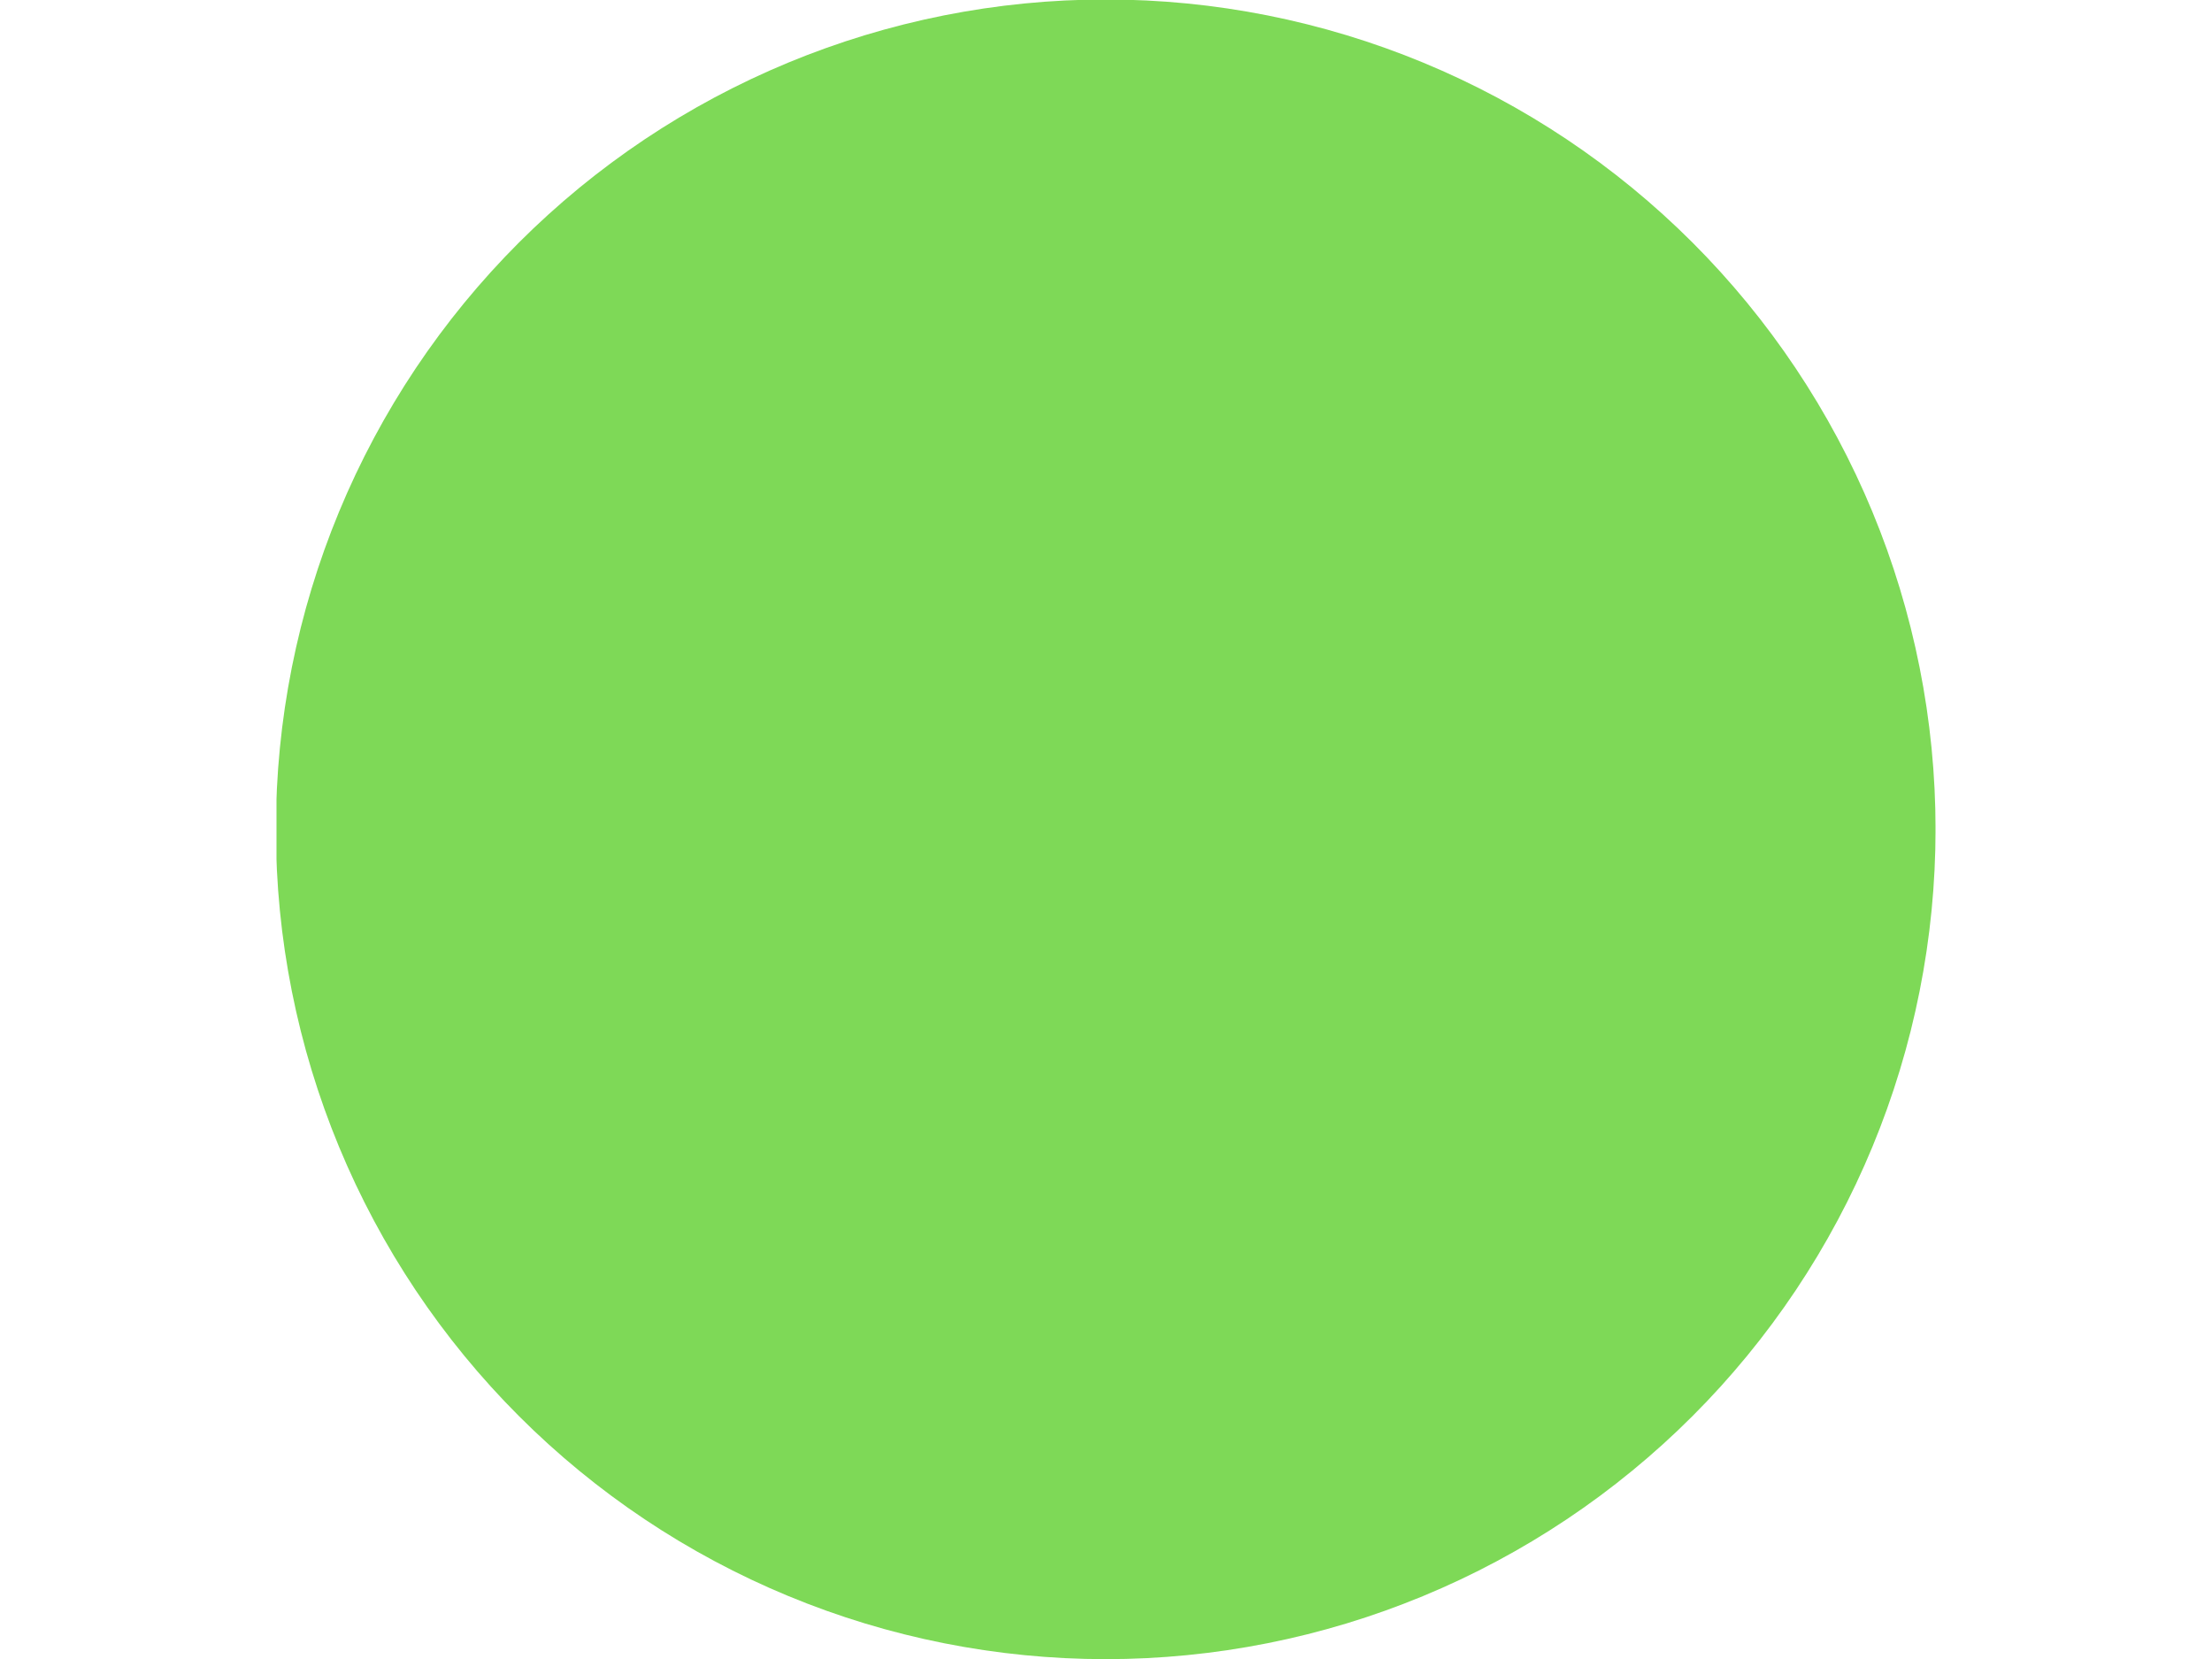 <svg xmlns="http://www.w3.org/2000/svg" xmlns:xlink="http://www.w3.org/1999/xlink" width="1024" zoomAndPan="magnify" viewBox="0 0 768 576" height="768" preserveAspectRatio="xMidYMid meet" version="1.0"><defs><clipPath id="9a580df4cf"><path d="M 96 0 L 672 0 L 672 576 L 96 576 Z M 96 0 " clip-rule="nonzero"/></clipPath></defs><g clip-path="url(#9a580df4cf)"><path fill="#7ed957" d="M 672.016 287.934 C 672.016 292.648 671.902 297.363 671.668 302.074 C 671.438 306.781 671.09 311.484 670.629 316.176 C 670.168 320.867 669.59 325.547 668.898 330.211 C 668.207 334.875 667.398 339.52 666.48 344.145 C 665.559 348.77 664.527 353.367 663.383 357.941 C 662.234 362.516 660.98 367.059 659.609 371.57 C 658.242 376.082 656.762 380.559 655.176 384.996 C 653.586 389.438 651.891 393.836 650.086 398.191 C 648.281 402.547 646.371 406.855 644.355 411.121 C 642.34 415.383 640.219 419.594 637.996 423.75 C 635.773 427.91 633.449 432.012 631.027 436.055 C 628.602 440.098 626.078 444.082 623.461 448.004 C 620.84 451.922 618.125 455.777 615.316 459.562 C 612.508 463.352 609.609 467.066 606.617 470.711 C 603.625 474.355 600.547 477.926 597.379 481.422 C 594.215 484.914 590.965 488.328 587.629 491.66 C 584.297 494.996 580.883 498.246 577.387 501.414 C 573.895 504.578 570.324 507.66 566.68 510.648 C 563.035 513.641 559.32 516.543 555.531 519.352 C 551.746 522.16 547.891 524.871 543.969 527.492 C 540.051 530.113 536.066 532.633 532.023 535.059 C 527.977 537.484 523.875 539.805 519.719 542.027 C 515.559 544.25 511.348 546.371 507.086 548.387 C 502.824 550.402 498.516 552.312 494.16 554.117 C 489.801 555.922 485.406 557.617 480.965 559.207 C 476.523 560.797 472.051 562.273 467.539 563.645 C 463.023 565.012 458.48 566.27 453.91 567.414 C 449.336 568.559 444.734 569.594 440.109 570.512 C 435.484 571.434 430.84 572.238 426.176 572.93 C 421.512 573.621 416.836 574.199 412.141 574.66 C 407.449 575.125 402.75 575.469 398.039 575.703 C 393.328 575.934 388.617 576.051 383.902 576.051 C 379.188 576.051 374.477 575.934 369.766 575.703 C 365.055 575.469 360.355 575.125 355.664 574.66 C 350.969 574.199 346.293 573.621 341.629 572.93 C 336.965 572.238 332.32 571.434 327.695 570.512 C 323.07 569.594 318.469 568.559 313.895 567.414 C 309.324 566.27 304.781 565.012 300.266 563.645 C 295.754 562.273 291.277 560.797 286.84 559.207 C 282.398 557.617 278.004 555.922 273.645 554.117 C 269.289 552.312 264.98 550.402 260.719 548.387 C 256.457 546.371 252.246 544.25 248.086 542.027 C 243.93 539.805 239.828 537.484 235.781 535.059 C 231.738 532.633 227.754 530.113 223.836 527.492 C 219.914 524.875 216.059 522.16 212.273 519.352 C 208.484 516.543 204.77 513.641 201.125 510.648 C 197.48 507.66 193.91 504.578 190.418 501.414 C 186.922 498.246 183.508 494.996 180.176 491.66 C 176.84 488.328 173.59 484.914 170.426 481.422 C 167.258 477.926 164.18 474.355 161.188 470.711 C 158.195 467.066 155.297 463.352 152.488 459.562 C 149.68 455.777 146.965 451.922 144.344 448.004 C 141.723 444.082 139.203 440.098 136.777 436.055 C 134.355 432.012 132.031 427.91 129.809 423.75 C 127.586 419.594 125.465 415.383 123.449 411.121 C 121.434 406.855 119.523 402.547 117.719 398.191 C 115.914 393.836 114.219 389.438 112.629 384.996 C 111.043 380.559 109.562 376.082 108.195 371.57 C 106.824 367.059 105.566 362.516 104.422 357.941 C 103.277 353.367 102.246 348.77 101.324 344.145 C 100.406 339.52 99.598 334.875 98.906 330.211 C 98.215 325.547 97.637 320.867 97.176 316.176 C 96.715 311.484 96.367 306.781 96.137 302.074 C 95.902 297.363 95.789 292.648 95.789 287.934 C 95.789 283.219 95.902 278.508 96.137 273.797 C 96.367 269.09 96.715 264.387 97.176 259.695 C 97.637 255.004 98.215 250.324 98.906 245.66 C 99.598 240.996 100.406 236.352 101.324 231.727 C 102.246 227.102 103.277 222.504 104.422 217.93 C 105.566 213.355 106.824 208.812 108.195 204.301 C 109.562 199.789 111.043 195.312 112.629 190.871 C 114.219 186.434 115.914 182.035 117.719 177.68 C 119.523 173.32 121.434 169.012 123.449 164.75 C 125.465 160.488 127.586 156.277 129.809 152.117 C 132.031 147.961 134.355 143.859 136.777 139.816 C 139.203 135.77 141.723 131.789 144.344 127.867 C 146.965 123.945 149.68 120.094 152.488 116.305 C 155.297 112.52 158.195 108.801 161.188 105.156 C 164.18 101.512 167.258 97.941 170.426 94.449 C 173.59 90.957 176.84 87.543 180.176 84.207 C 183.508 80.875 186.922 77.625 190.418 74.457 C 193.91 71.289 197.48 68.211 201.125 65.219 C 204.77 62.23 208.484 59.328 212.273 56.52 C 216.059 53.711 219.914 50.996 223.836 48.375 C 227.754 45.758 231.738 43.234 235.781 40.812 C 239.828 38.387 243.93 36.062 248.086 33.84 C 252.246 31.617 256.457 29.5 260.719 27.484 C 264.98 25.469 269.289 23.555 273.645 21.754 C 278.004 19.949 282.398 18.25 286.84 16.664 C 291.277 15.074 295.754 13.598 300.266 12.227 C 304.781 10.859 309.324 9.602 313.895 8.457 C 318.469 7.309 323.07 6.277 327.695 5.355 C 332.32 4.438 336.965 3.633 341.629 2.938 C 346.293 2.246 350.969 1.672 355.664 1.207 C 360.355 0.746 365.055 0.398 369.766 0.168 C 374.477 -0.062 379.188 -0.18 383.902 -0.18 C 388.617 -0.18 393.328 -0.062 398.039 0.168 C 402.75 0.398 407.449 0.746 412.141 1.207 C 416.836 1.672 421.512 2.246 426.176 2.938 C 430.84 3.633 435.484 4.438 440.109 5.355 C 444.734 6.277 449.336 7.309 453.91 8.457 C 458.48 9.602 463.023 10.859 467.539 12.227 C 472.051 13.594 476.523 15.074 480.965 16.664 C 485.406 18.25 489.801 19.949 494.16 21.754 C 498.516 23.555 502.824 25.469 507.086 27.484 C 511.348 29.5 515.559 31.617 519.719 33.84 C 523.875 36.062 527.977 38.387 532.023 40.812 C 536.066 43.234 540.051 45.758 543.969 48.375 C 547.891 50.996 551.746 53.711 555.531 56.52 C 559.32 59.328 563.035 62.227 566.68 65.219 C 570.324 68.211 573.895 71.289 577.387 74.457 C 580.883 77.625 584.297 80.875 587.629 84.207 C 590.965 87.543 594.215 90.957 597.379 94.449 C 600.547 97.941 603.625 101.512 606.617 105.156 C 609.609 108.801 612.508 112.52 615.316 116.305 C 618.125 120.094 620.84 123.945 623.461 127.867 C 626.078 131.789 628.602 135.77 631.027 139.816 C 633.449 143.859 635.773 147.961 637.996 152.117 C 640.219 156.277 642.34 160.488 644.355 164.75 C 646.371 169.012 648.281 173.32 650.086 177.68 C 651.891 182.035 653.586 186.434 655.176 190.871 C 656.762 195.312 658.242 199.789 659.609 204.301 C 660.98 208.812 662.234 213.355 663.383 217.93 C 664.527 222.504 665.559 227.102 666.48 231.727 C 667.398 236.352 668.207 240.996 668.898 245.66 C 669.59 250.324 670.168 255.004 670.629 259.695 C 671.09 264.387 671.438 269.09 671.668 273.797 C 671.902 278.508 672.016 283.219 672.016 287.934 Z M 672.016 287.934 " fill-opacity="1" fill-rule="nonzero"/></g></svg>